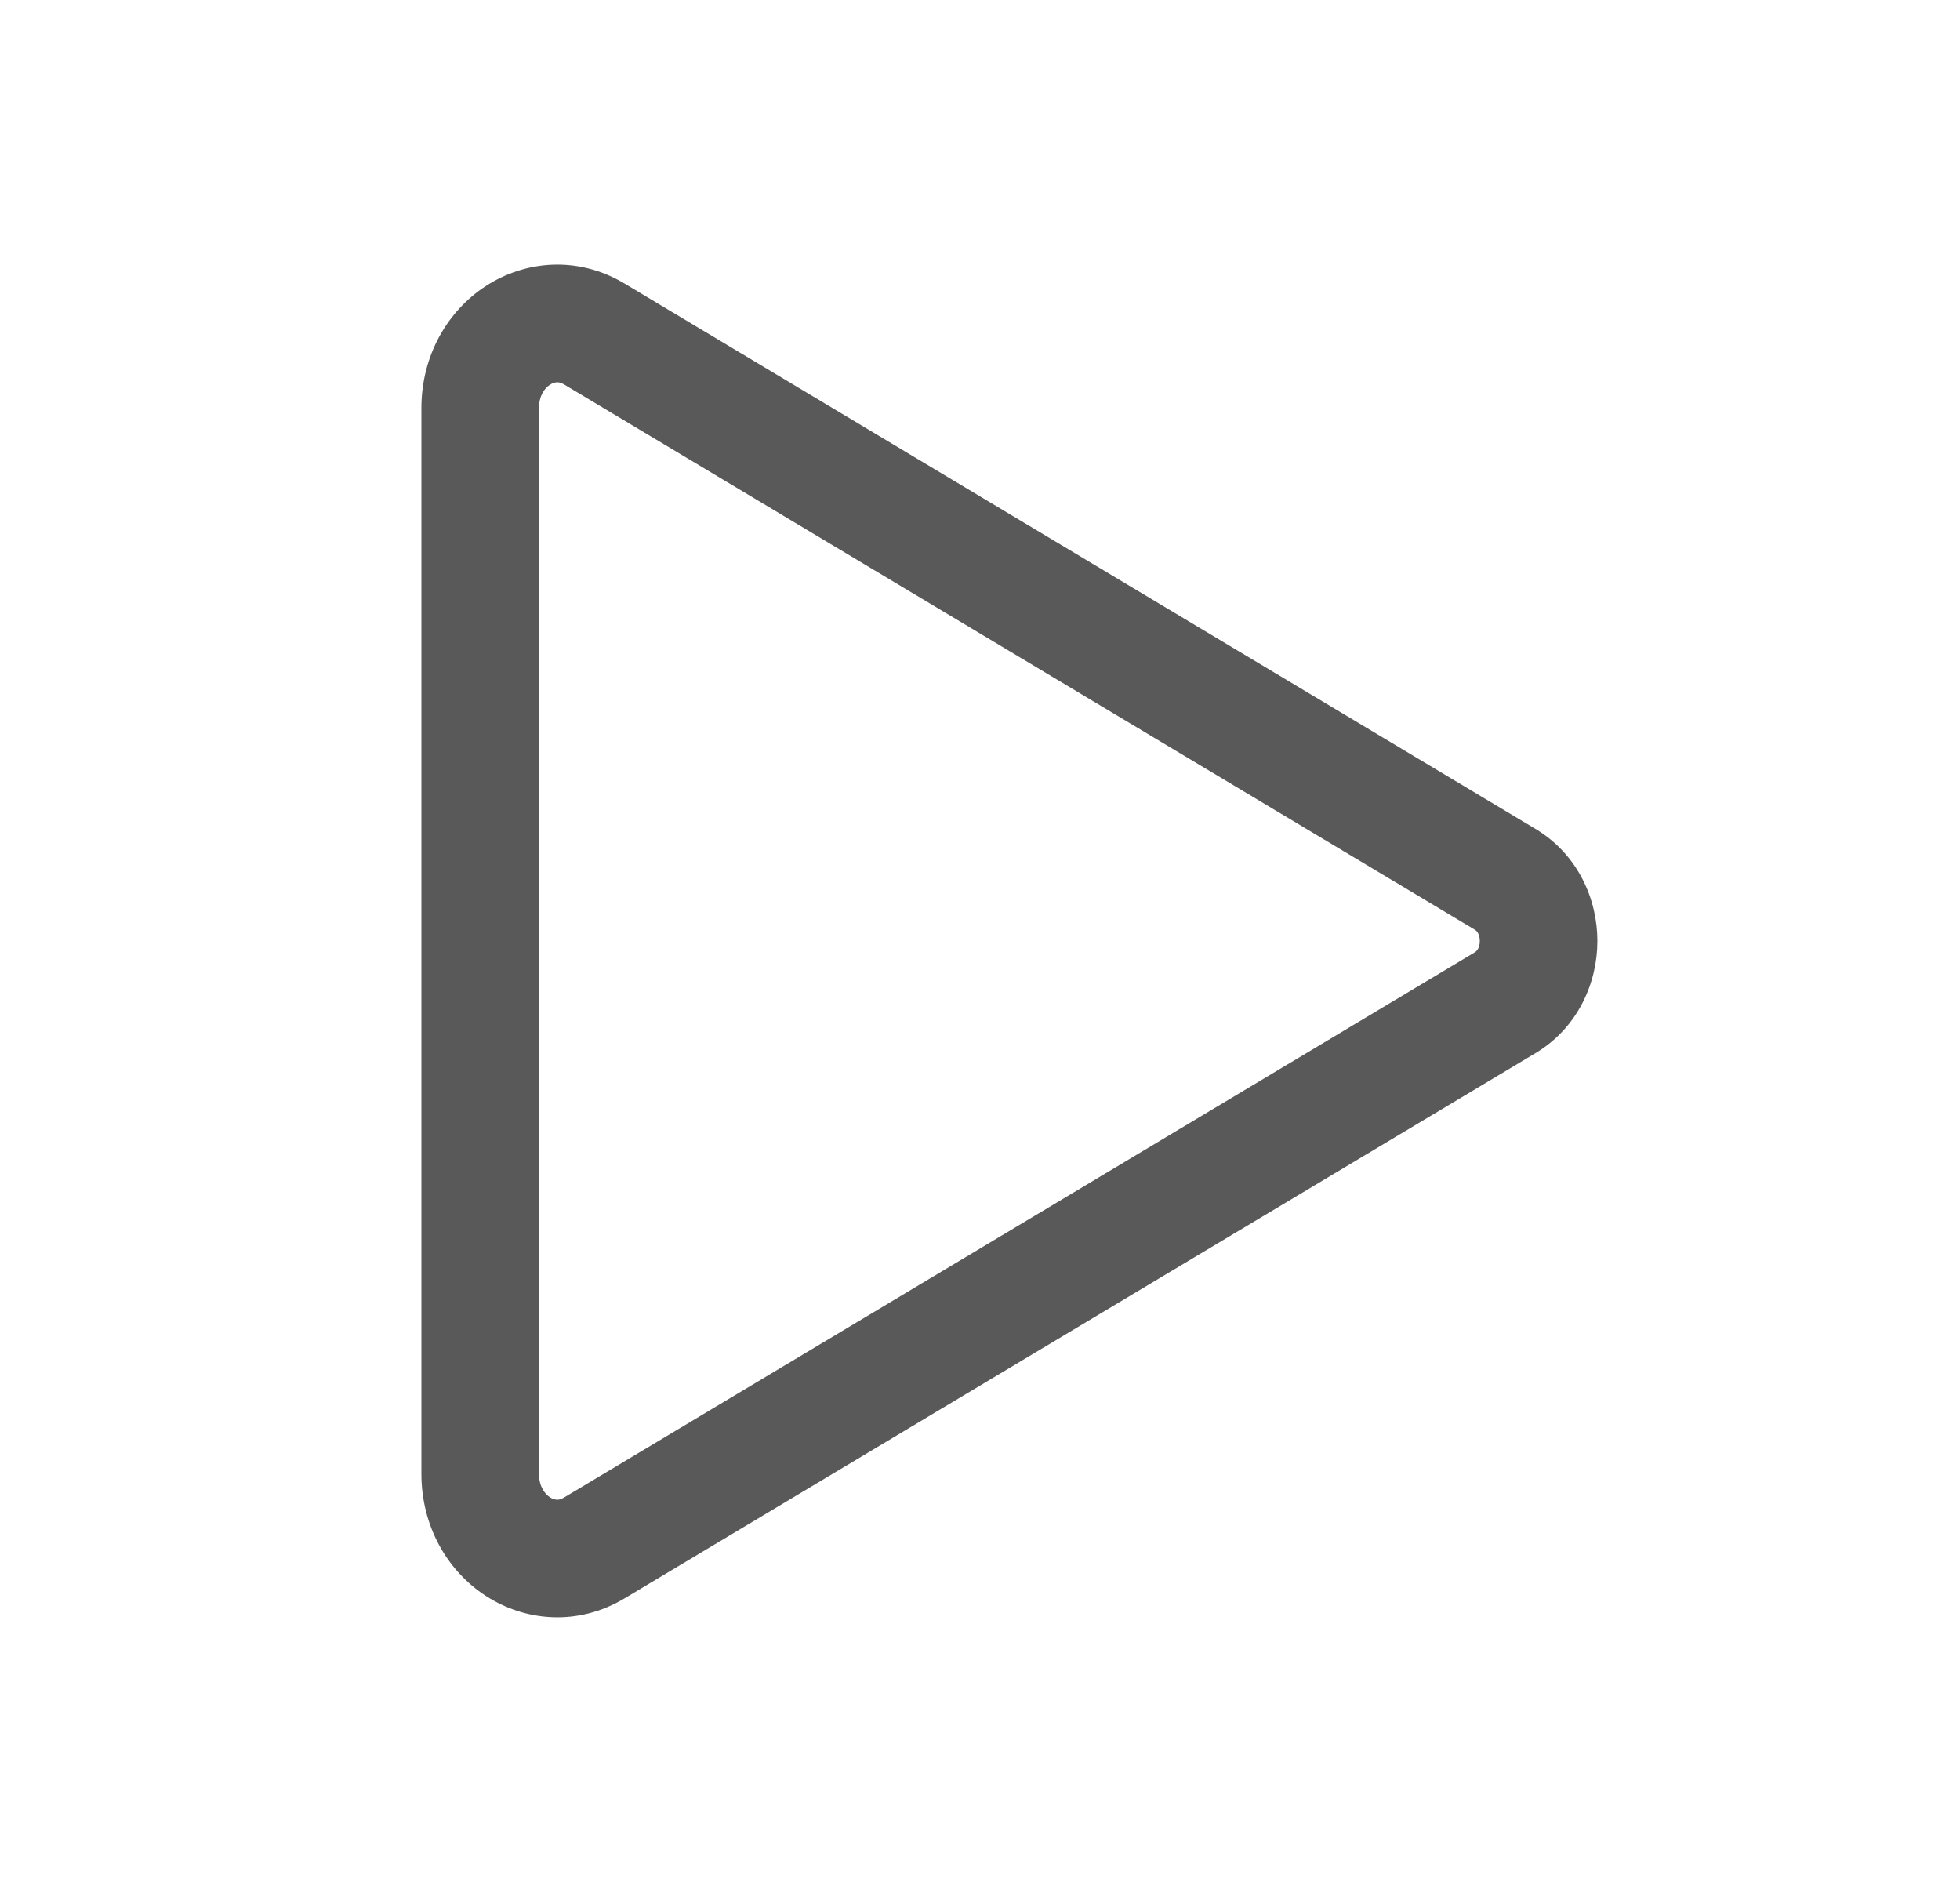 <svg width="25" height="24" viewBox="0 0 25 24" fill="none" xmlns="http://www.w3.org/2000/svg">
<path fill-rule="evenodd" clip-rule="evenodd" d="M6.196 3.648C6.699 3.321 7.37 3.26 7.963 3.614L19.583 10.569C19.583 10.569 19.584 10.569 19.583 10.569C20.13 10.896 20.375 11.472 20.375 12C20.375 12.528 20.13 13.104 19.584 13.431C19.584 13.431 19.584 13.431 19.584 13.431L7.963 20.385C7.371 20.739 6.699 20.678 6.196 20.351C5.7 20.029 5.375 19.457 5.375 18.797V5.203C5.375 4.543 5.7 3.971 6.196 3.648ZM7.015 4.906C6.948 4.949 6.875 5.045 6.875 5.203V18.797C6.875 18.954 6.948 19.051 7.015 19.094C7.048 19.116 7.079 19.124 7.103 19.125C7.124 19.126 7.153 19.122 7.193 19.098C7.193 19.098 7.193 19.098 7.193 19.098L18.813 12.143C18.835 12.13 18.875 12.089 18.875 12C18.875 11.911 18.835 11.87 18.813 11.857L7.194 4.902C7.194 4.902 7.194 4.902 7.194 4.902C7.153 4.878 7.124 4.874 7.103 4.875C7.079 4.876 7.048 4.884 7.015 4.906Z" fill="#595959"/>
</svg>
